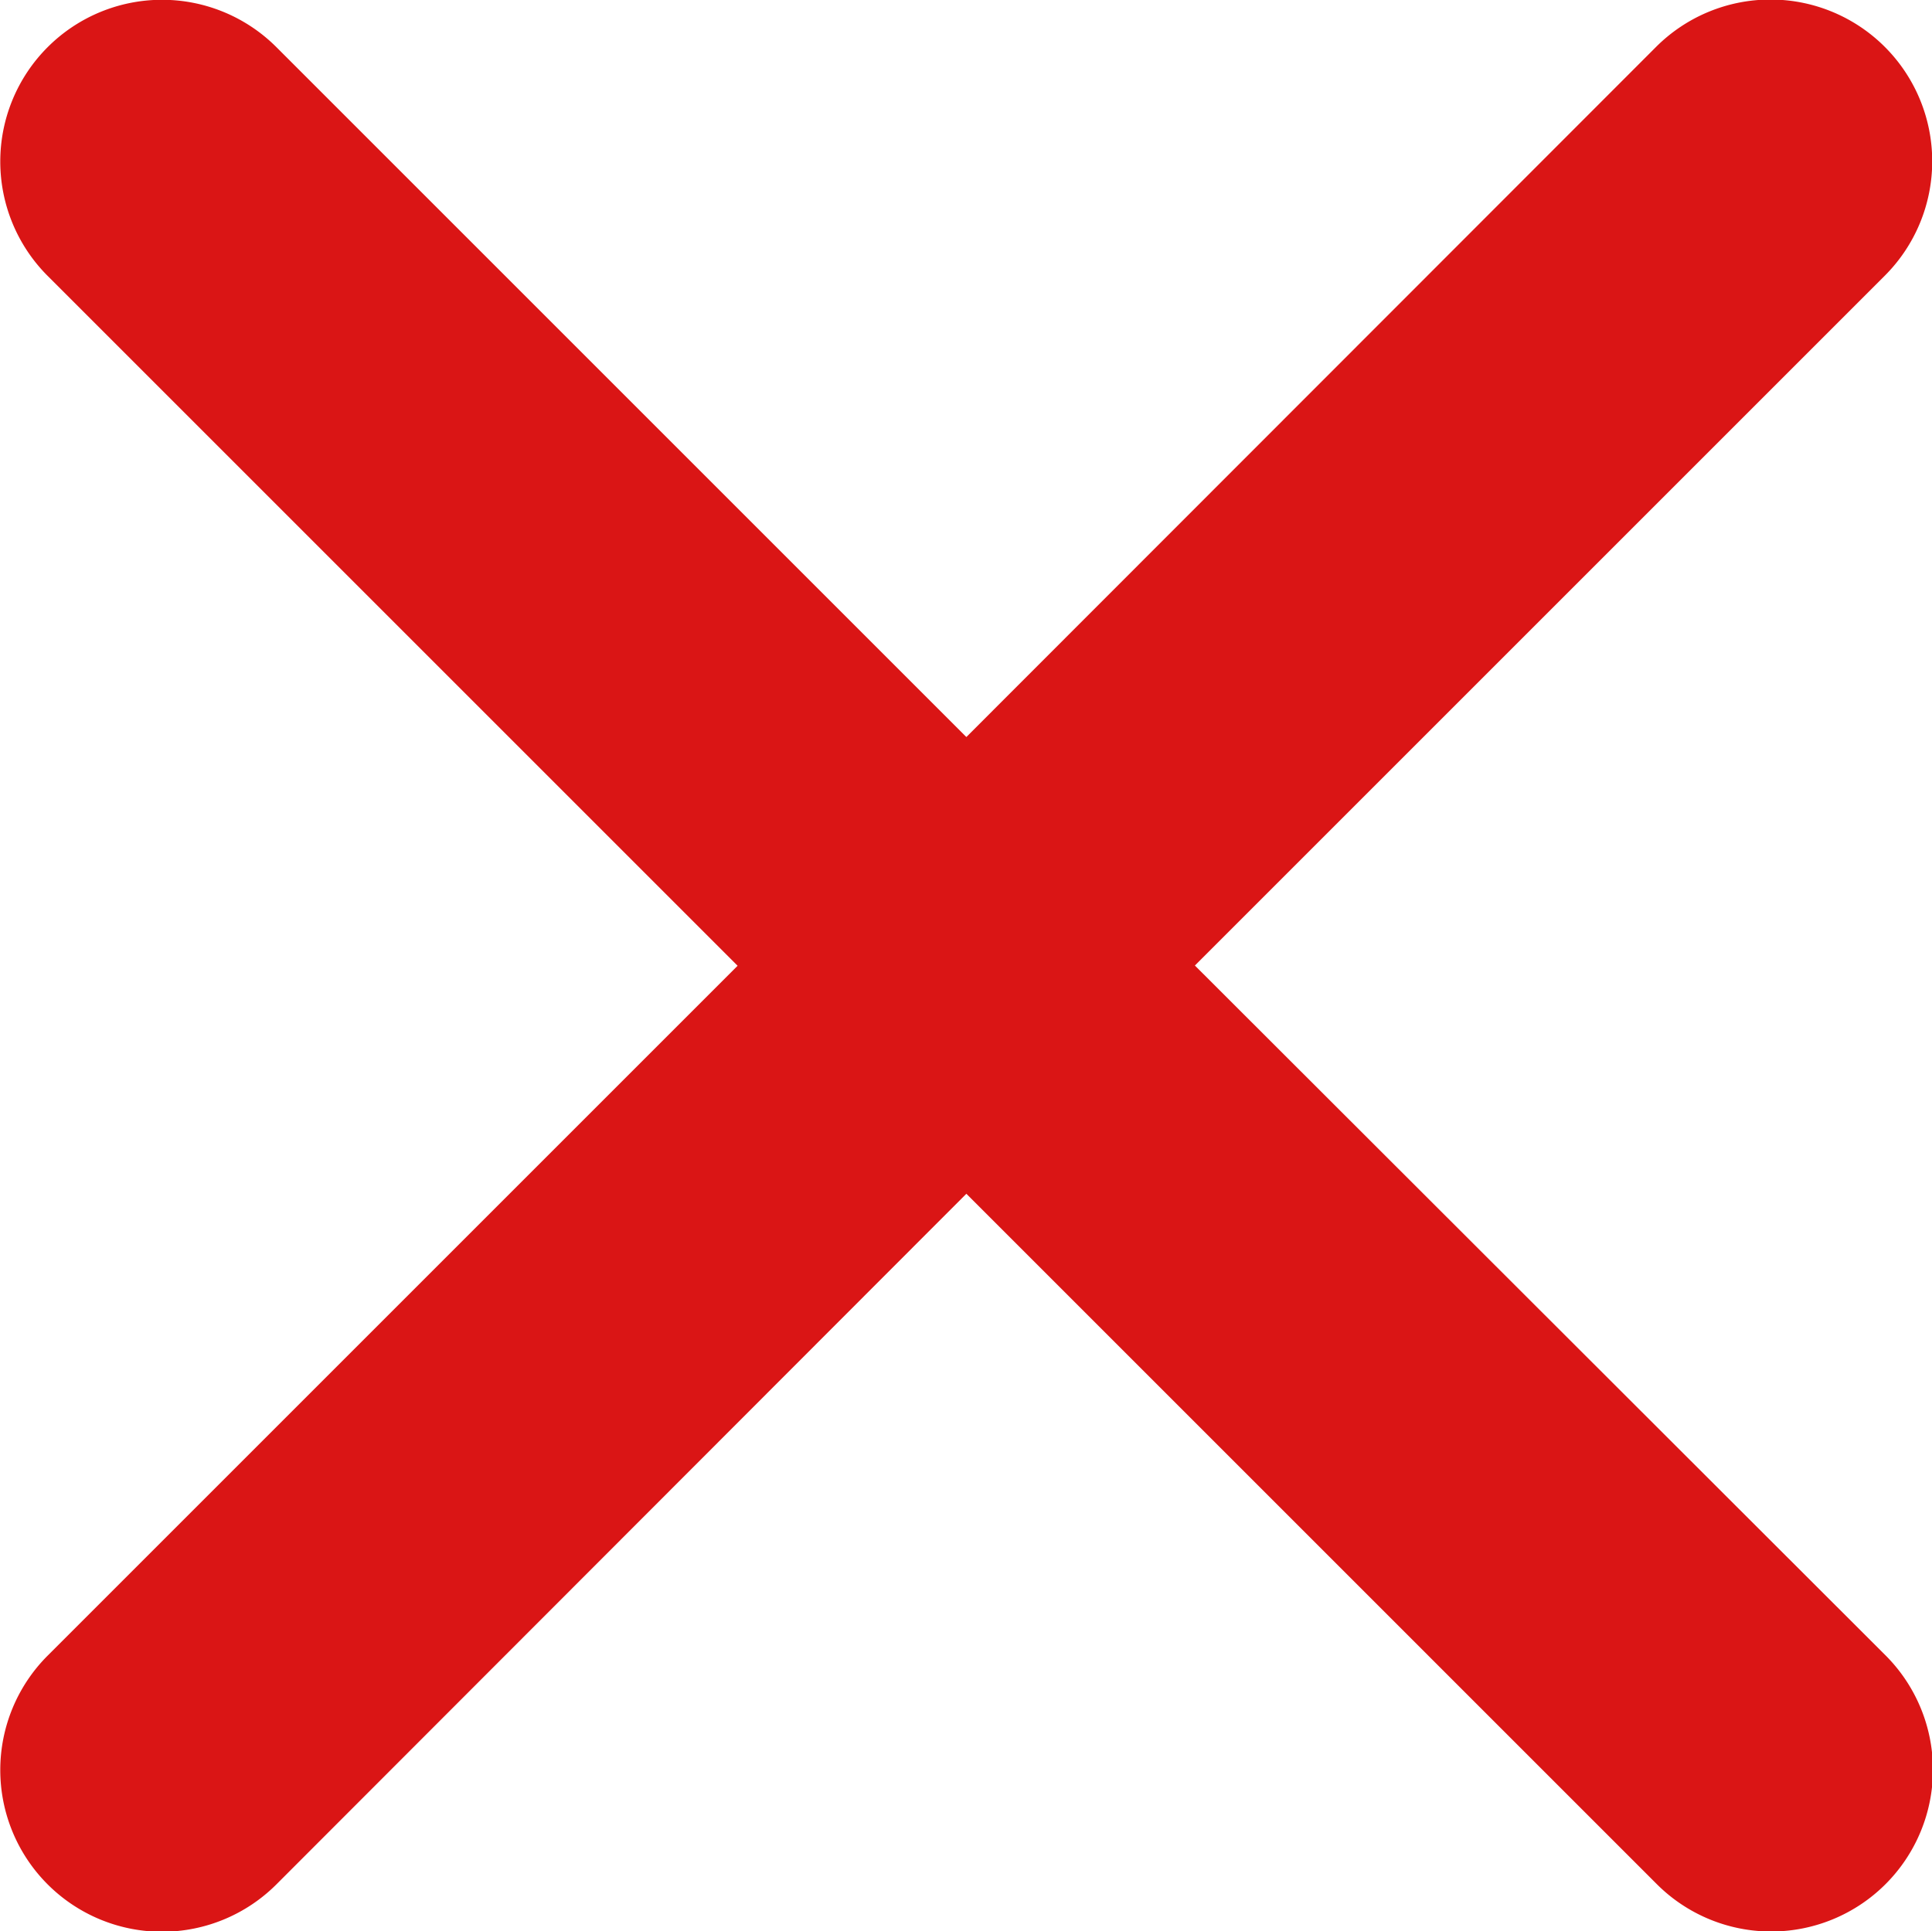 <svg xmlns="http://www.w3.org/2000/svg" width="7.947" height="7.945" viewBox="0 0 7.947 7.945">
  <path id="Icon_ionic-ios-close" data-name="Icon ionic-ios-close" d="M16.2,15.261l2.838-2.838a.665.665,0,0,0-.941-.941L15.26,14.321l-2.838-2.838a.665.665,0,1,0-.941.941l2.838,2.838L11.481,18.1a.665.665,0,1,0,.941.941L15.26,16.2,18.1,19.04a.665.665,0,1,0,.941-.941Z" transform="translate(-11.285 -11.289)" fill="#da1515"/>
</svg>
